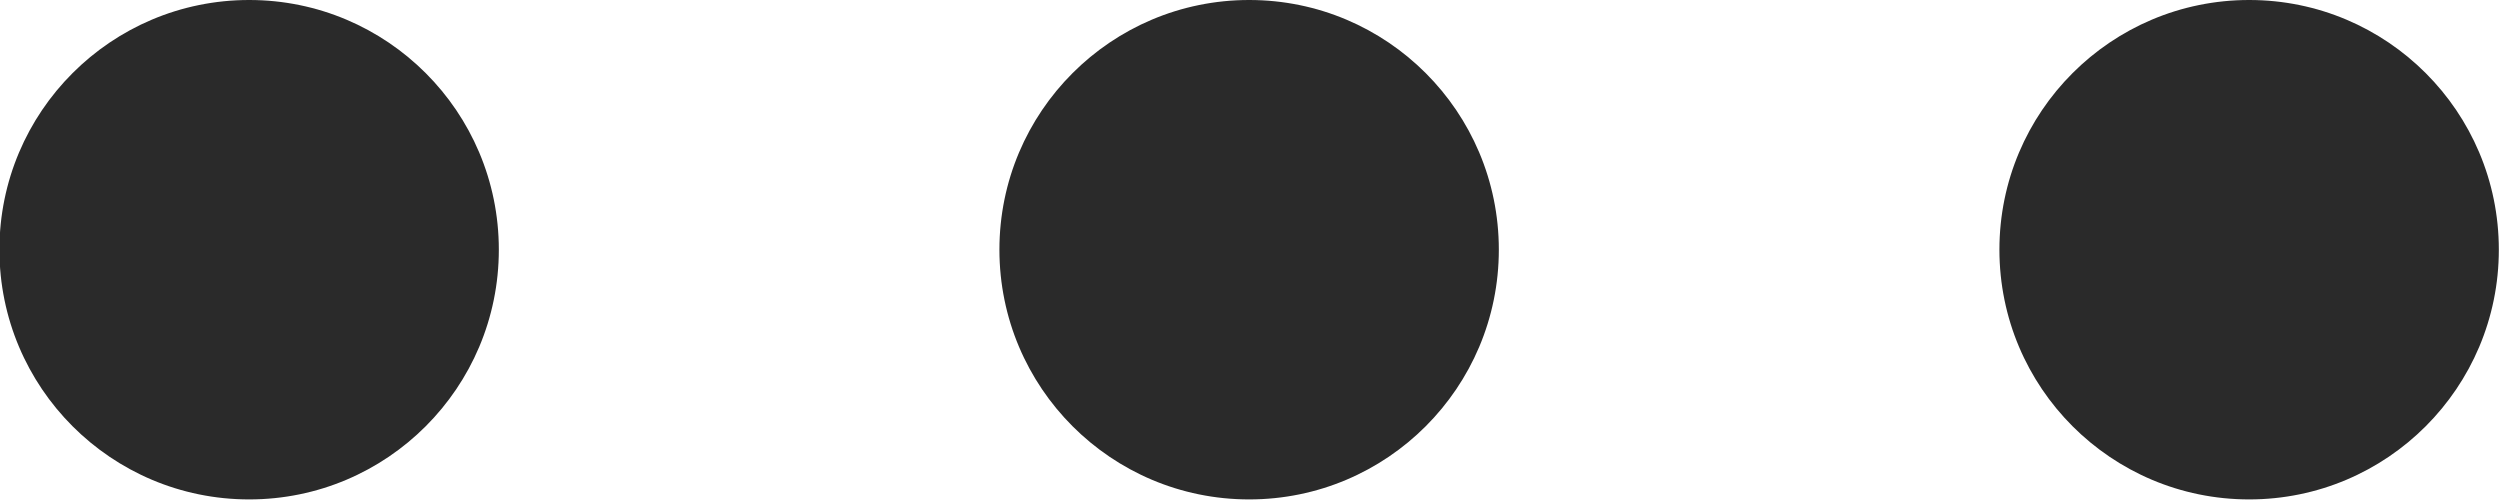 <svg xmlns="http://www.w3.org/2000/svg" xmlns:xlink="http://www.w3.org/1999/xlink" preserveAspectRatio="xMidYMid" width="15" height="3" viewBox="0 0 30 6">
  <defs>
    <style>
      .cls-1 {
        fill: #2a2a2a;
        fill-rule: evenodd;
      }
    </style>
  </defs>
  <path d="M26.990,5.993 C25.335,5.993 23.993,4.651 23.993,2.996 C23.993,1.341 25.335,-0.000 26.990,-0.000 C28.645,-0.000 29.986,1.341 29.986,2.996 C29.986,4.651 28.645,5.993 26.990,5.993 ZM14.990,5.993 C13.335,5.993 11.993,4.651 11.993,2.996 C11.993,1.341 13.335,-0.000 14.990,-0.000 C16.645,-0.000 17.986,1.341 17.986,2.996 C17.986,4.651 16.645,5.993 14.990,5.993 ZM2.990,5.993 C1.335,5.993 -0.007,4.651 -0.007,2.996 C-0.007,1.341 1.335,-0.000 2.990,-0.000 C4.645,-0.000 5.986,1.341 5.986,2.996 C5.986,4.651 4.645,5.993 2.990,5.993 Z" class="cls-1"/>
</svg>
